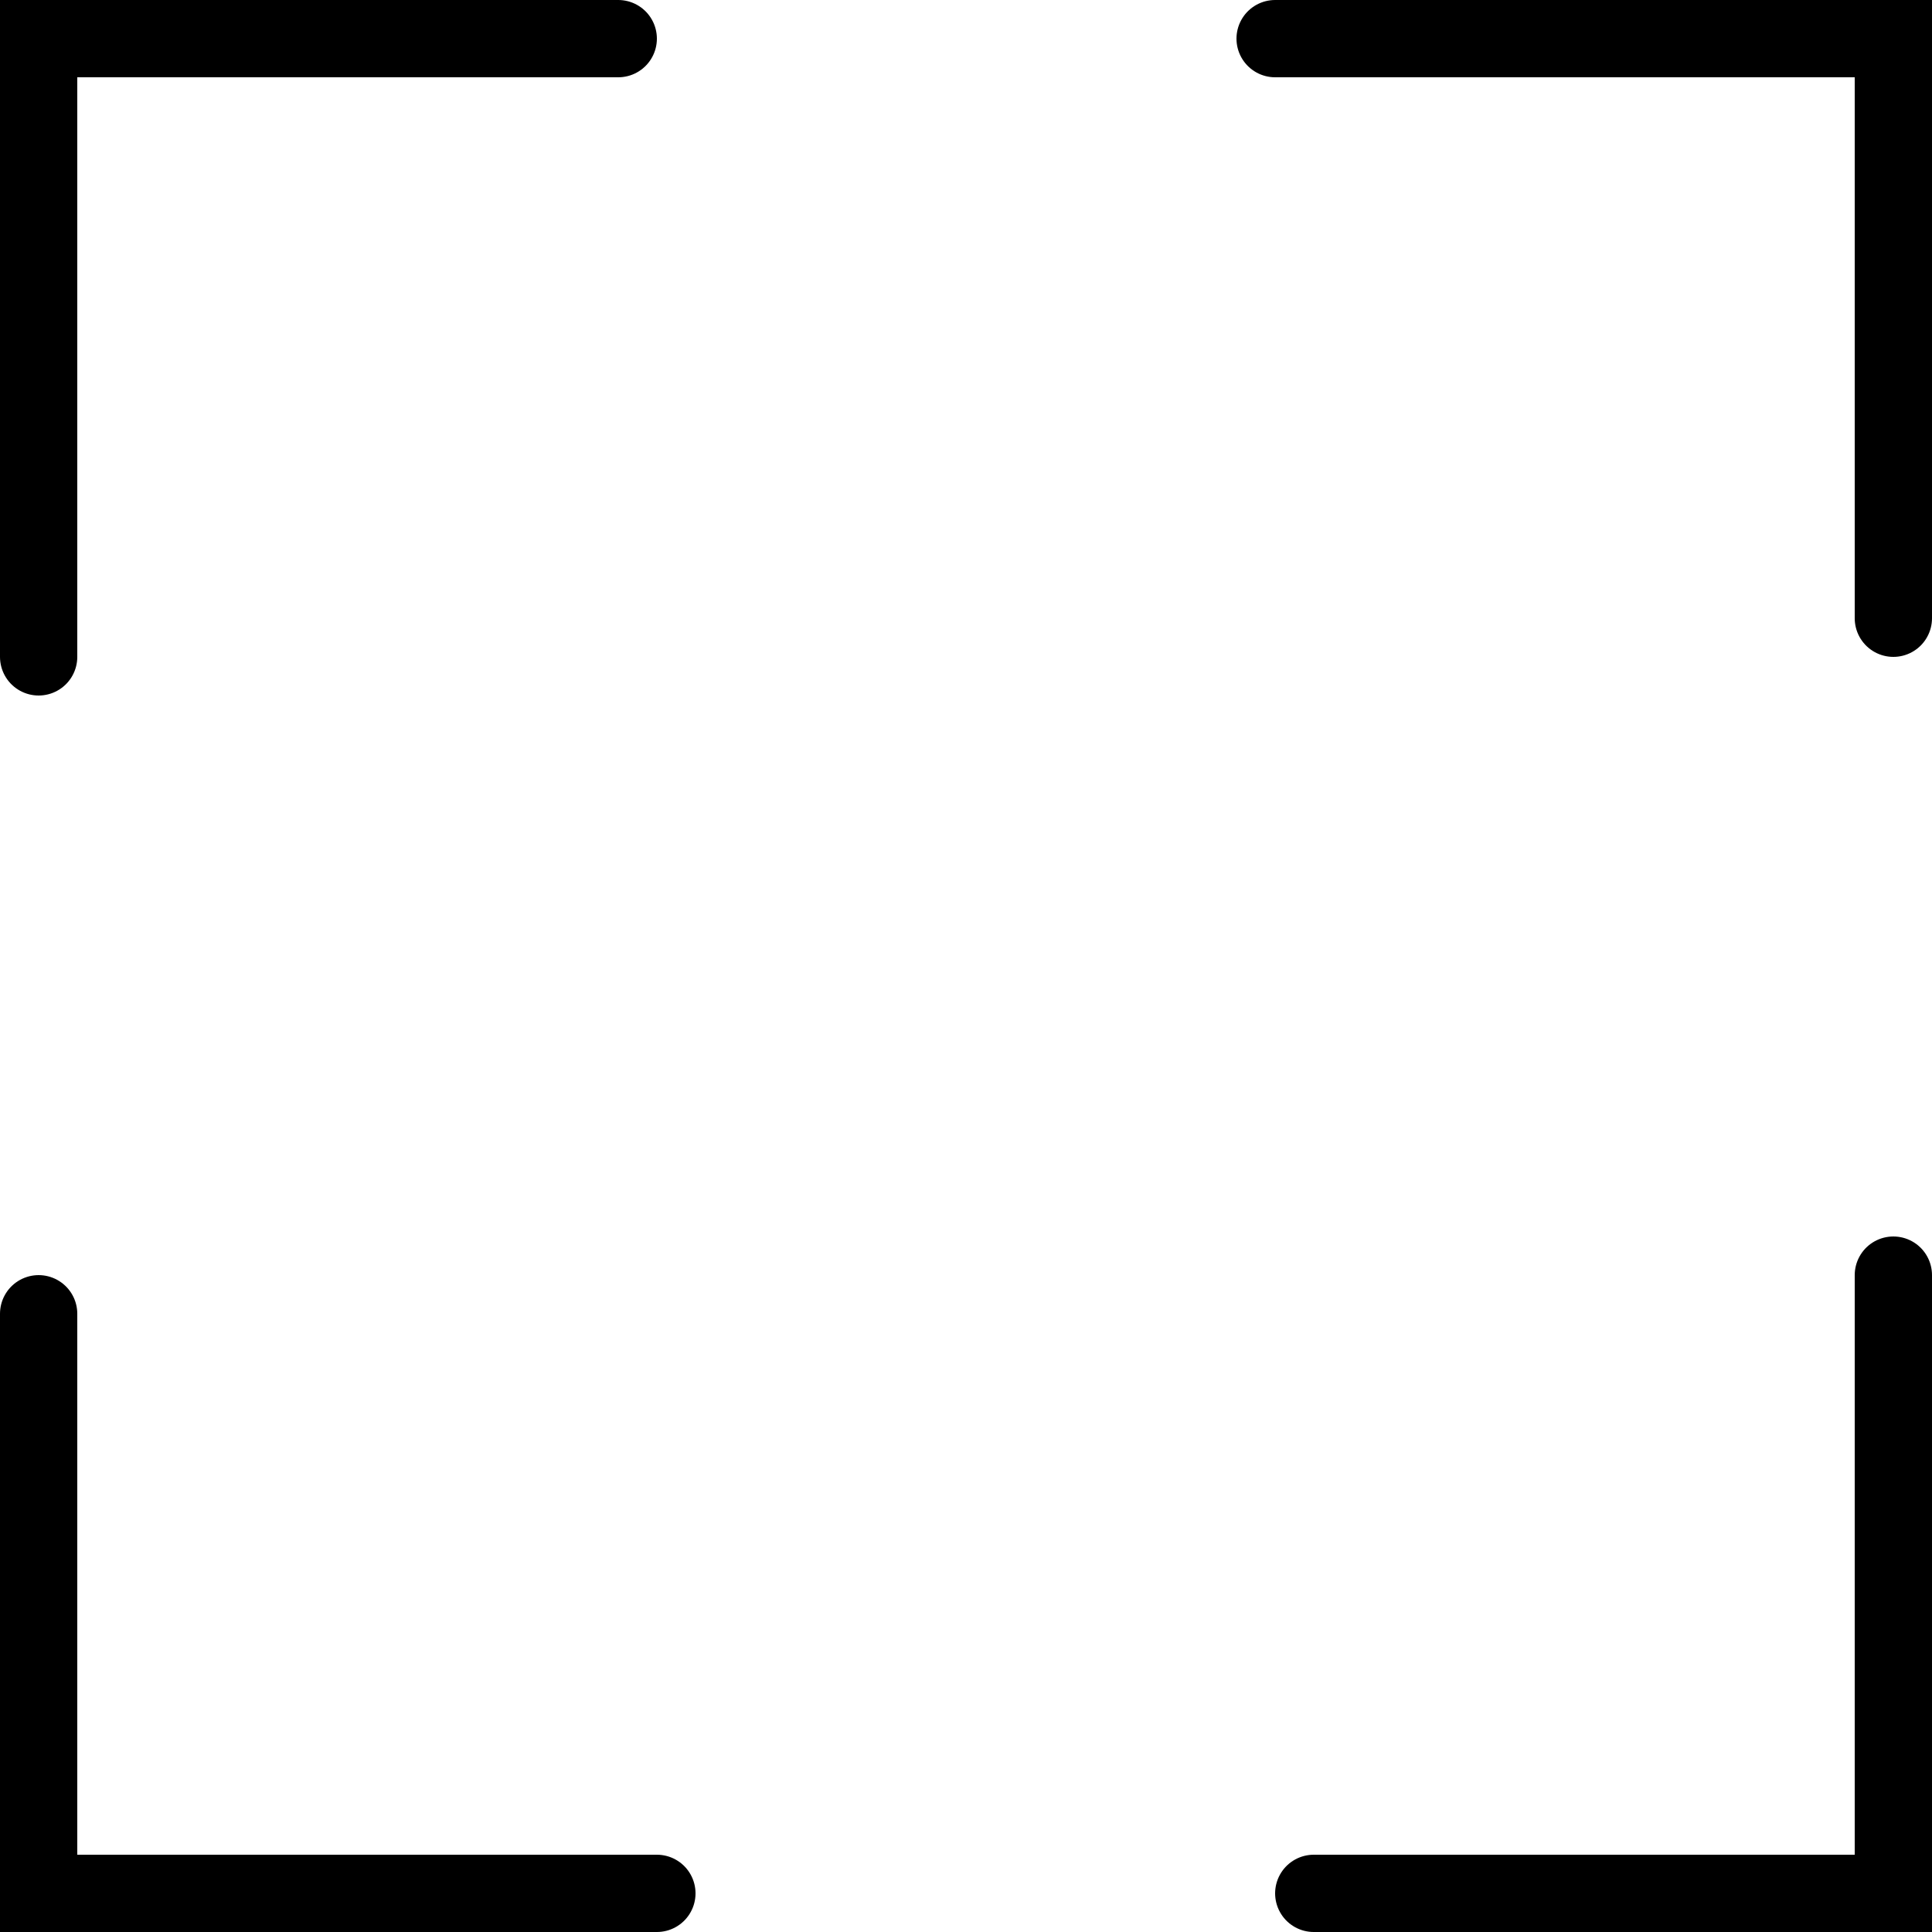 <?xml version="1.0" encoding="UTF-8"?>
<svg width="100px" height="100px" viewBox="0 0 100 100" version="1.1" xmlns="http://www.w3.org/2000/svg" xmlns:xlink="http://www.w3.org/1999/xlink">
    <!-- Generator: Sketch 51.2 (57519) - http://www.bohemiancoding.com/sketch -->
    <title>HD Video 4</title>
    <desc>Created with Sketch.</desc>
    <defs></defs>
    <g id="Page-1" stroke="none" stroke-width="1" fill="none" fill-rule="evenodd" stroke-linecap="round">
        <g id="HD-Video-4" transform="translate(2, 2)" stroke="#000000" stroke-width="4">
            <polyline id="Line" points="0 32 0 0 30 0"></polyline>
            <polyline id="Line" points="64 0 96 5.88418203e-15 96 30"></polyline>
            <polyline id="Line" points="96 64 96 96 66 96"></polyline>
            <polyline id="Line" points="32 96 0 96 1.88737914e-15 66"></polyline>
        </g>
    </g>
</svg>